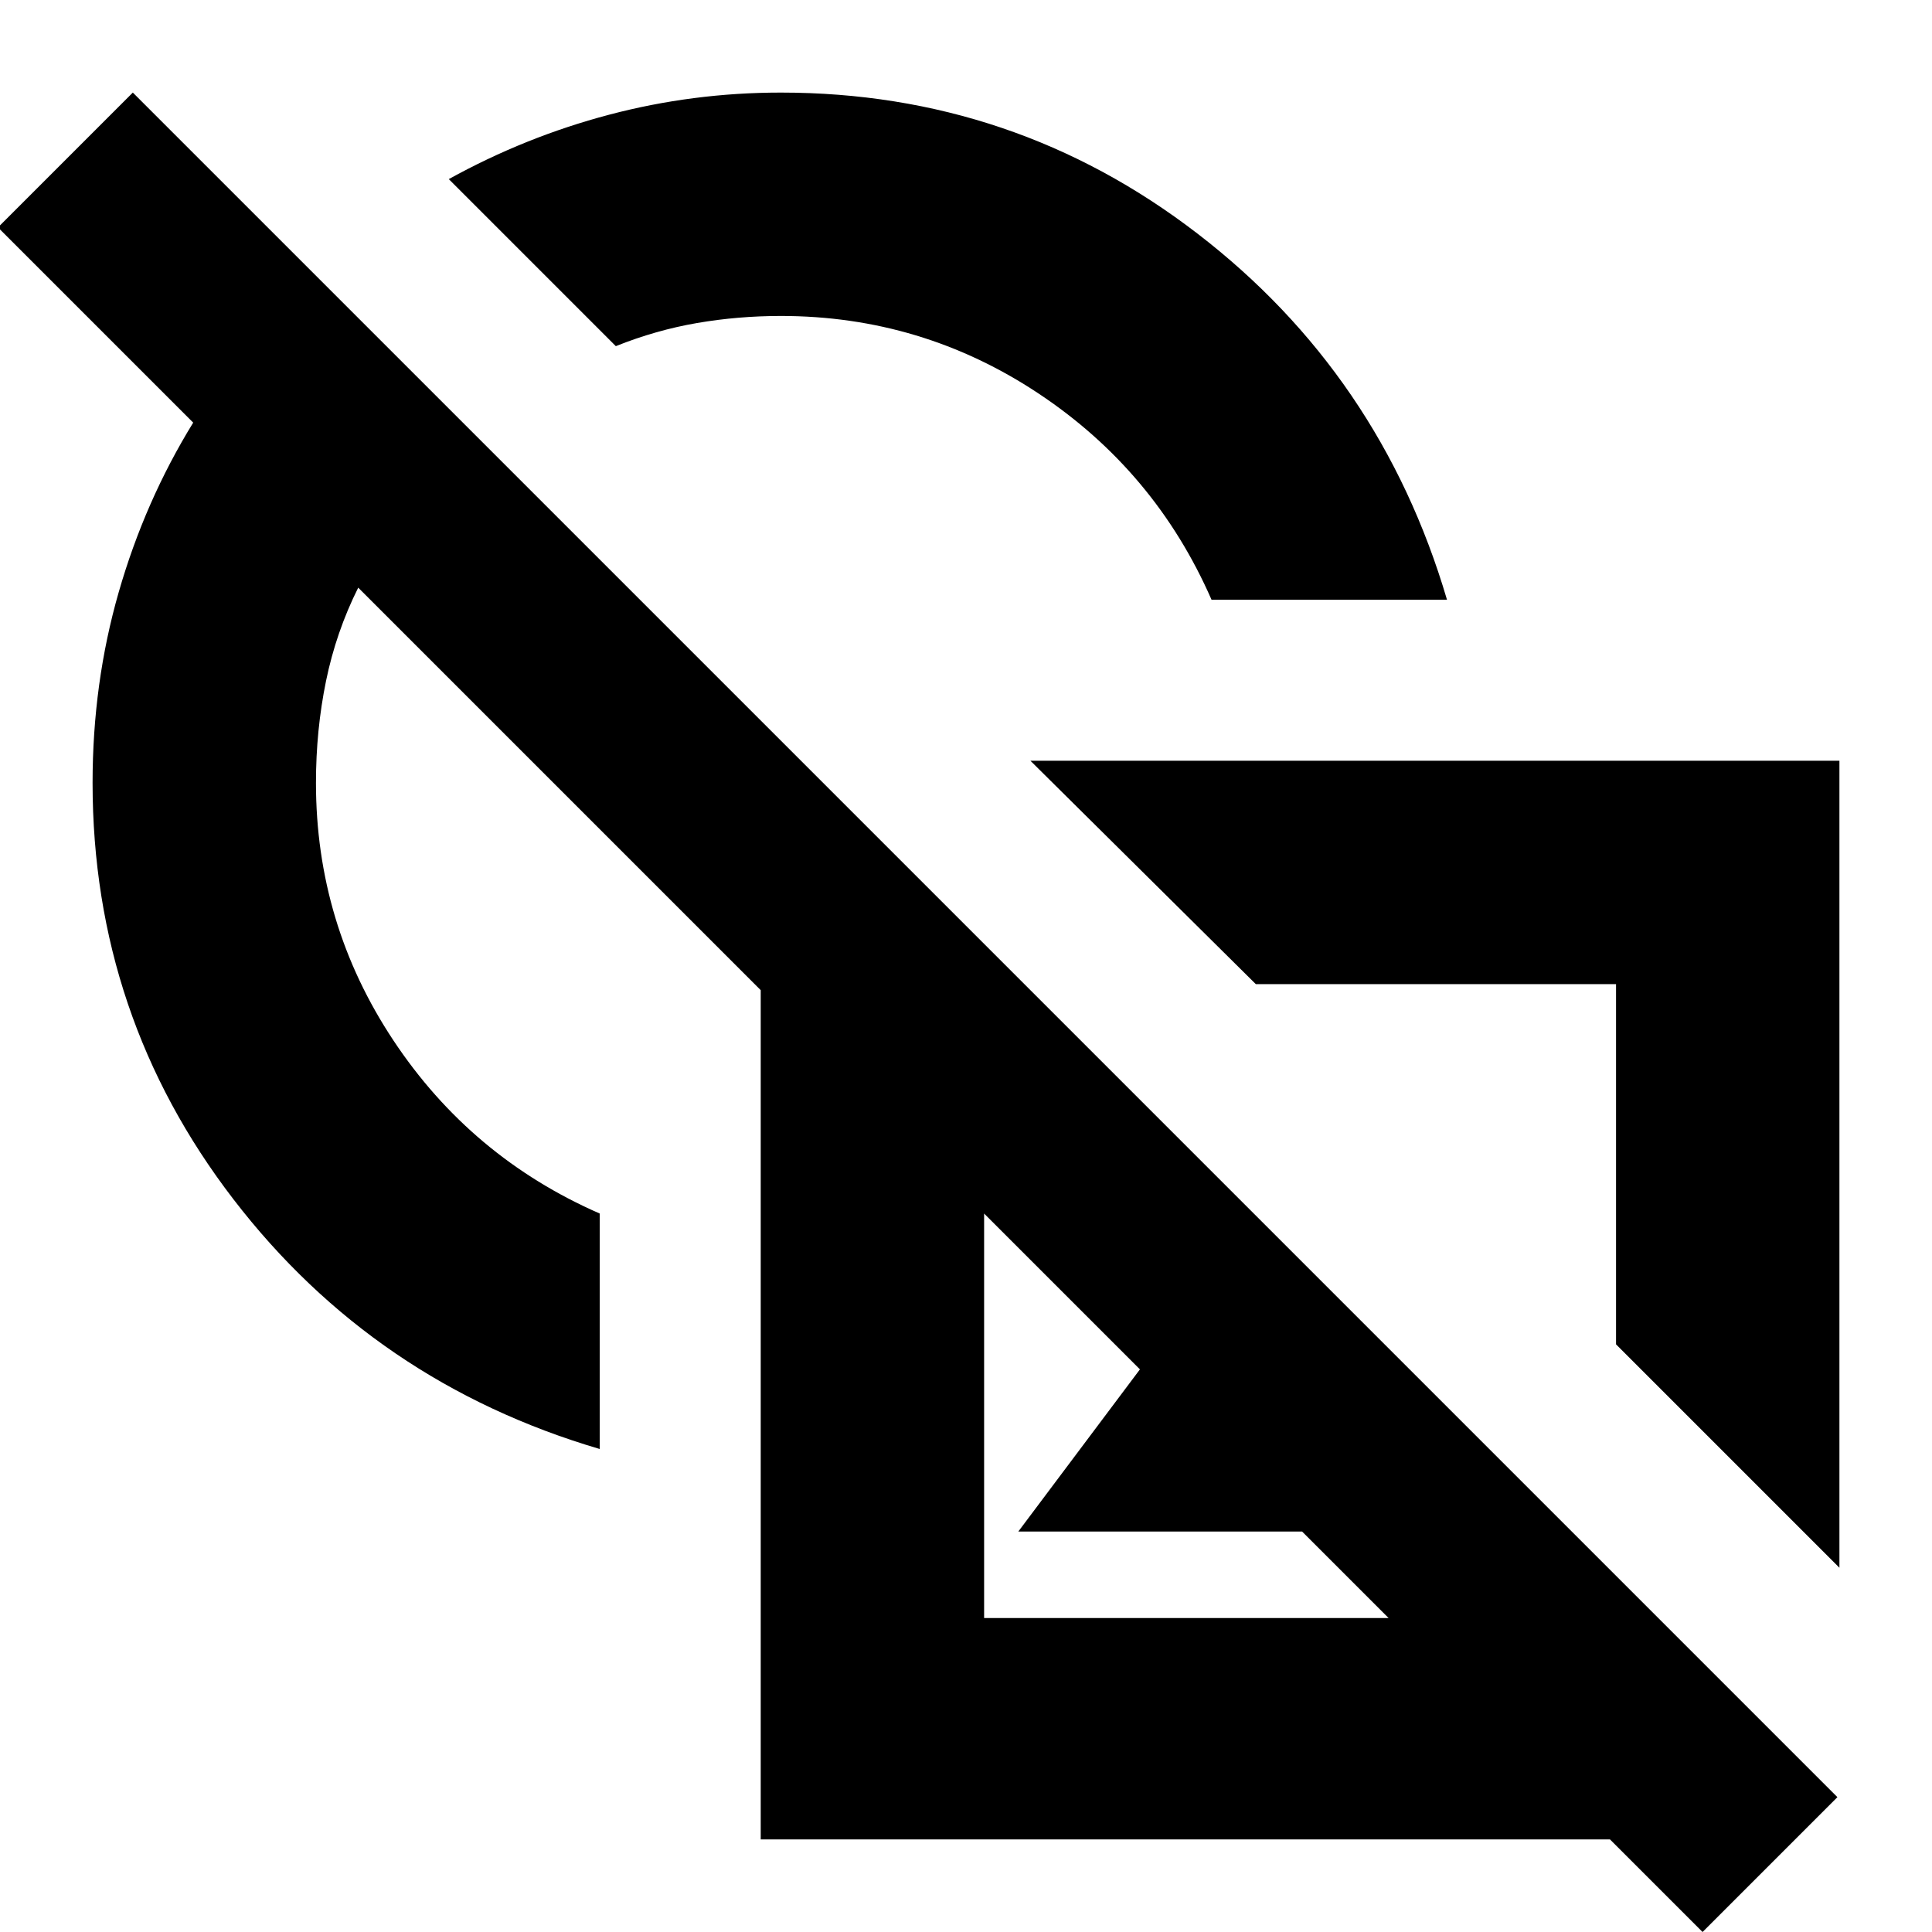 <svg xmlns="http://www.w3.org/2000/svg" height="24" viewBox="0 -960 960 960" width="24"><path d="M914-181 803-292v-179H624L512-582h402v401Zm-324-76ZM846 0l-46-46H378v-422L178-668q-11 22-16 46.37-5 24.38-5 50.63 0 70 38.5 128T298-357v117q-112-33-182-124.08Q46-455.17 46-571q0-49.61 13-94.8Q72-711 96-750l-97-97 67-67L913-67 846 0ZM358-602Zm148 403 72-96 48 66 54-71 101 101H506Zm-17 43h201L489-357v201Zm225-226ZM602-662q-28-64-86-102.5T388-803q-21.19 0-41.59 3.5Q326-796 306-788l-83-83q38-21 79.66-32 41.65-11 85.34-11 115.83 0 206.92 70Q686-774 719-662H602Zm-190 0Z"/></svg>